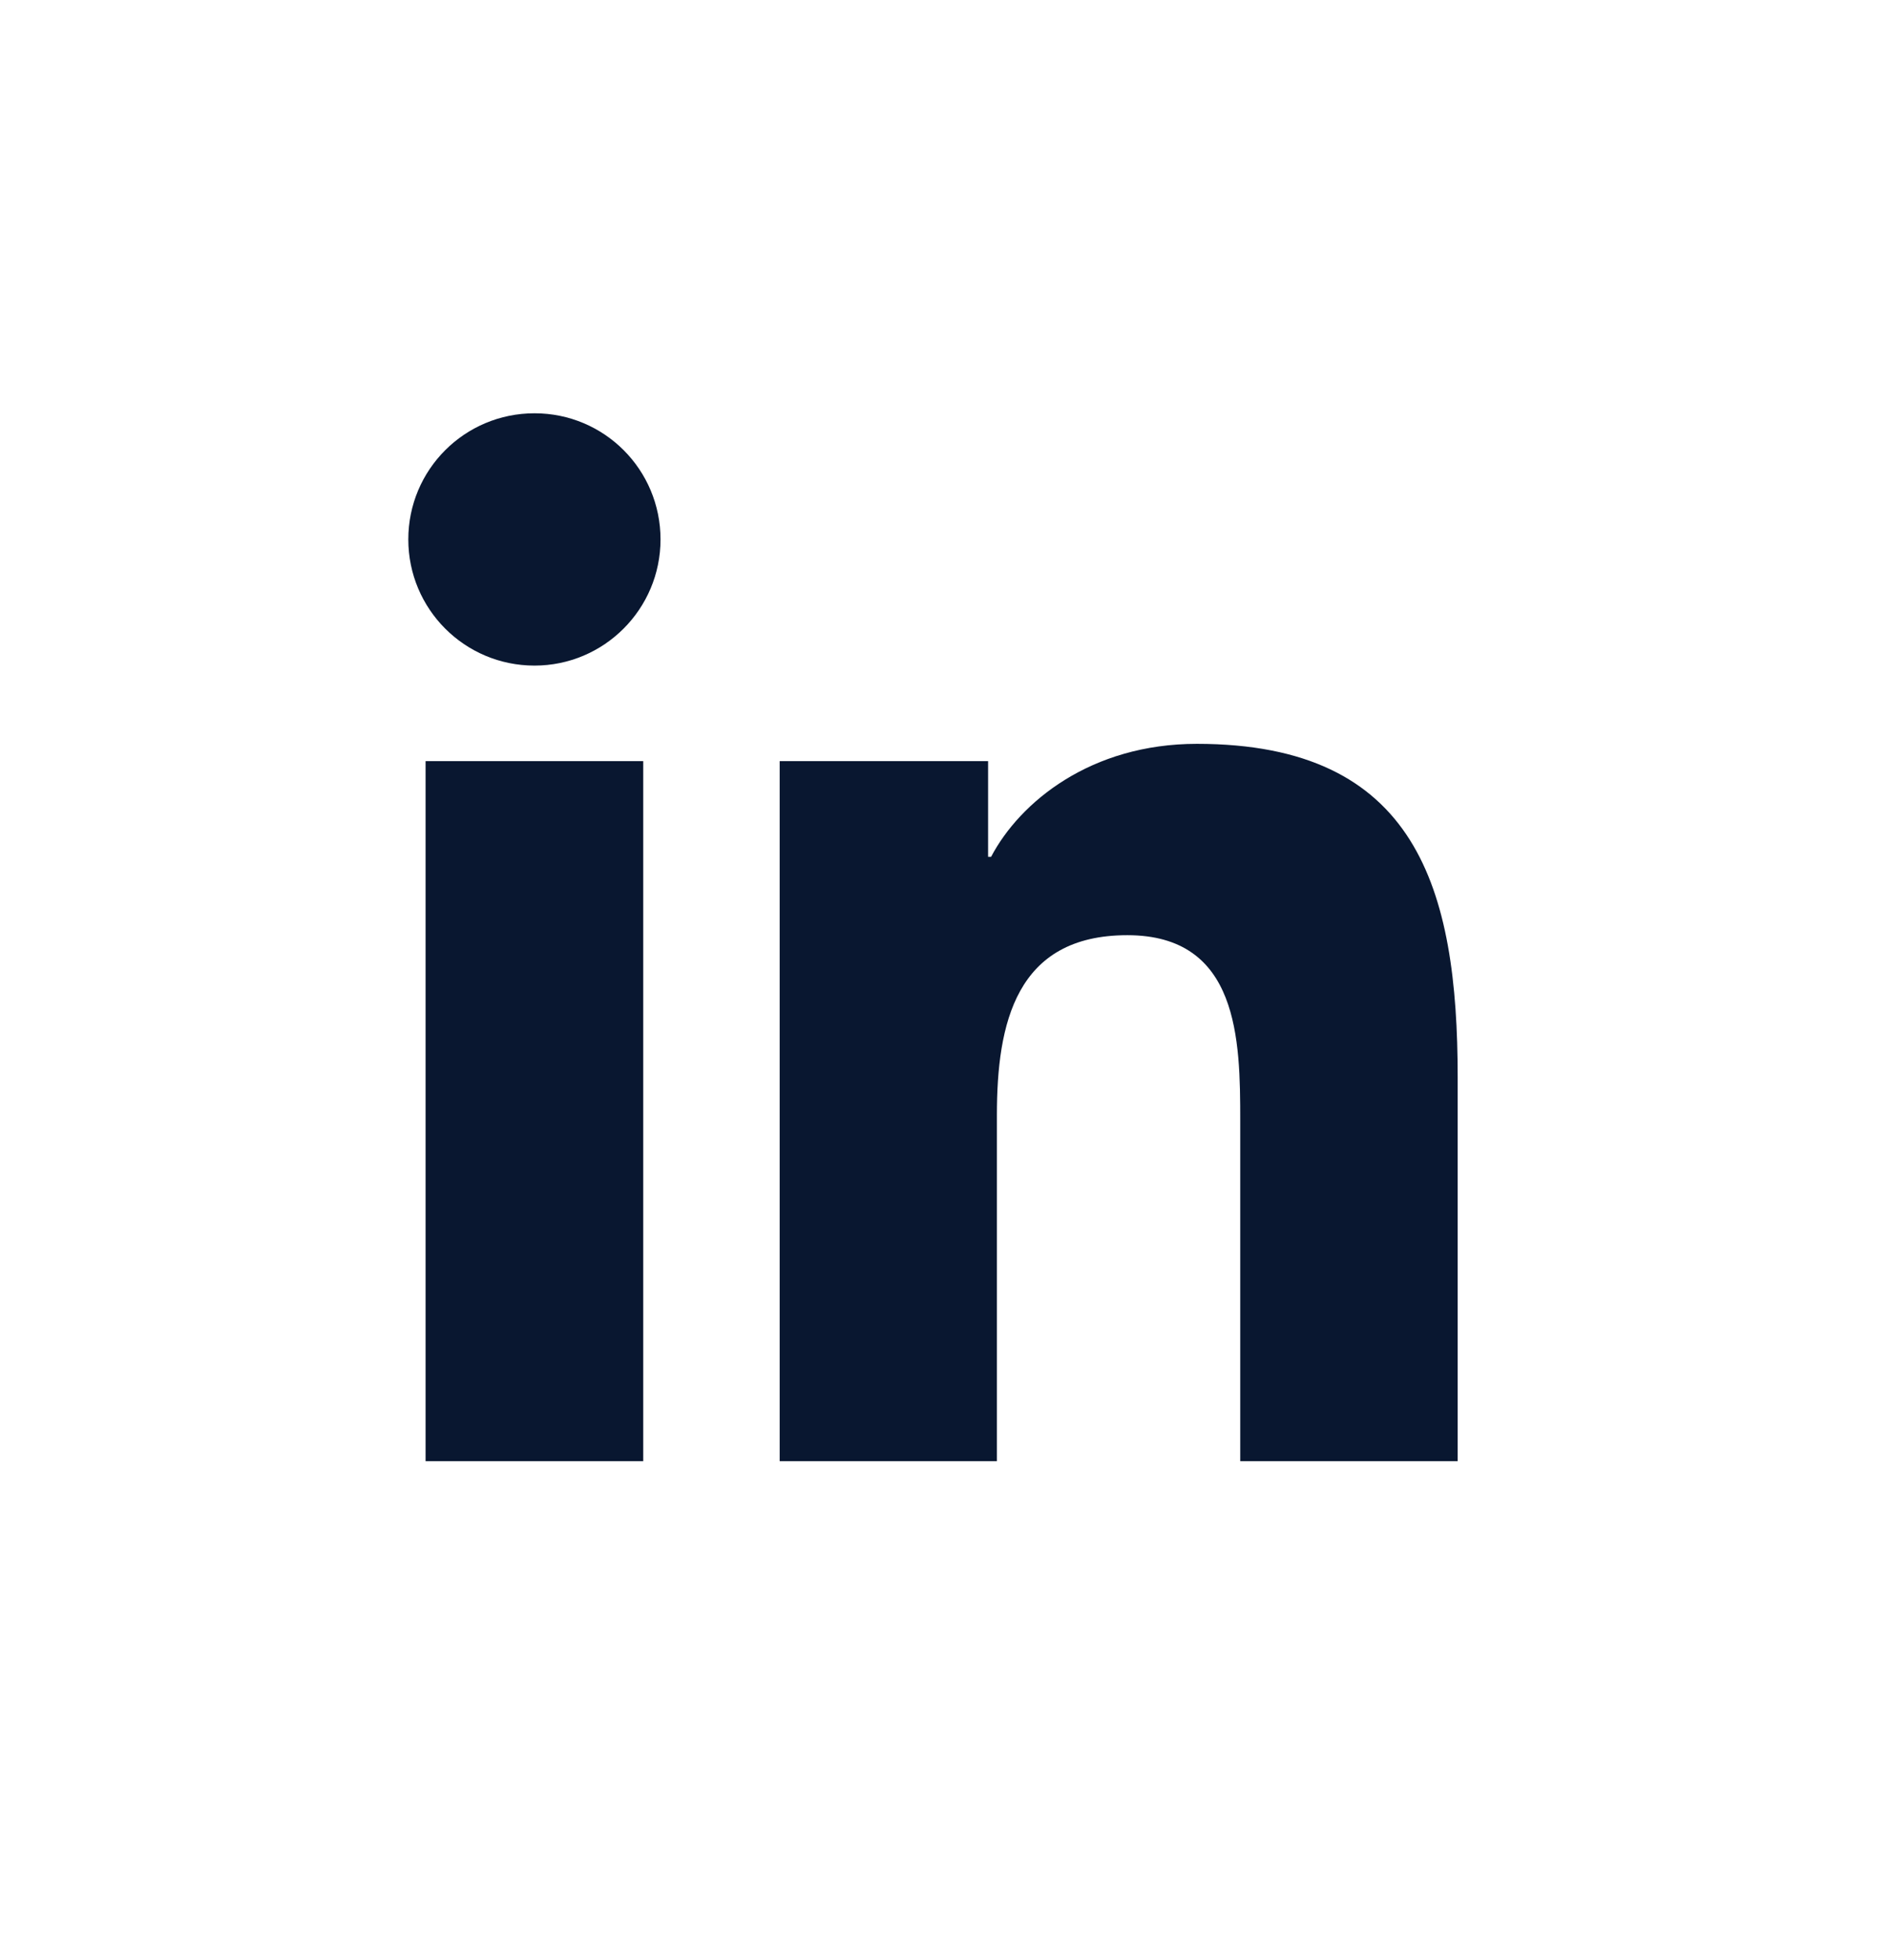 <svg width="27" height="28" viewBox="0 0 27 28" fill="none" xmlns="http://www.w3.org/2000/svg">
<g clip-path="url(#clip0_245_458)">
<path d="M9.194 20.877H6.083V10.875H9.194V20.876V20.877ZM7.64 9.51C6.641 9.51 5.836 8.702 5.836 7.707C5.836 6.712 6.64 5.905 7.64 5.905C8.639 5.905 9.441 6.712 9.441 7.707C9.441 8.702 8.634 9.51 7.64 9.51ZM20.836 20.877H17.727V16.014C17.727 14.854 17.707 13.362 16.113 13.362C14.518 13.362 14.249 14.626 14.249 15.931V20.877H11.144V10.875H14.123V12.242H14.166C14.58 11.456 15.594 10.628 17.107 10.628C20.253 10.628 20.835 12.698 20.835 15.392V20.877H20.836Z" fill="#091730"/>
</g>
<defs>
<clipPath id="clip0_245_458">
<rect width="26.667" height="26.667" fill="white" transform="translate(0 0.889)"/>
</clipPath>
</defs>
</svg>
